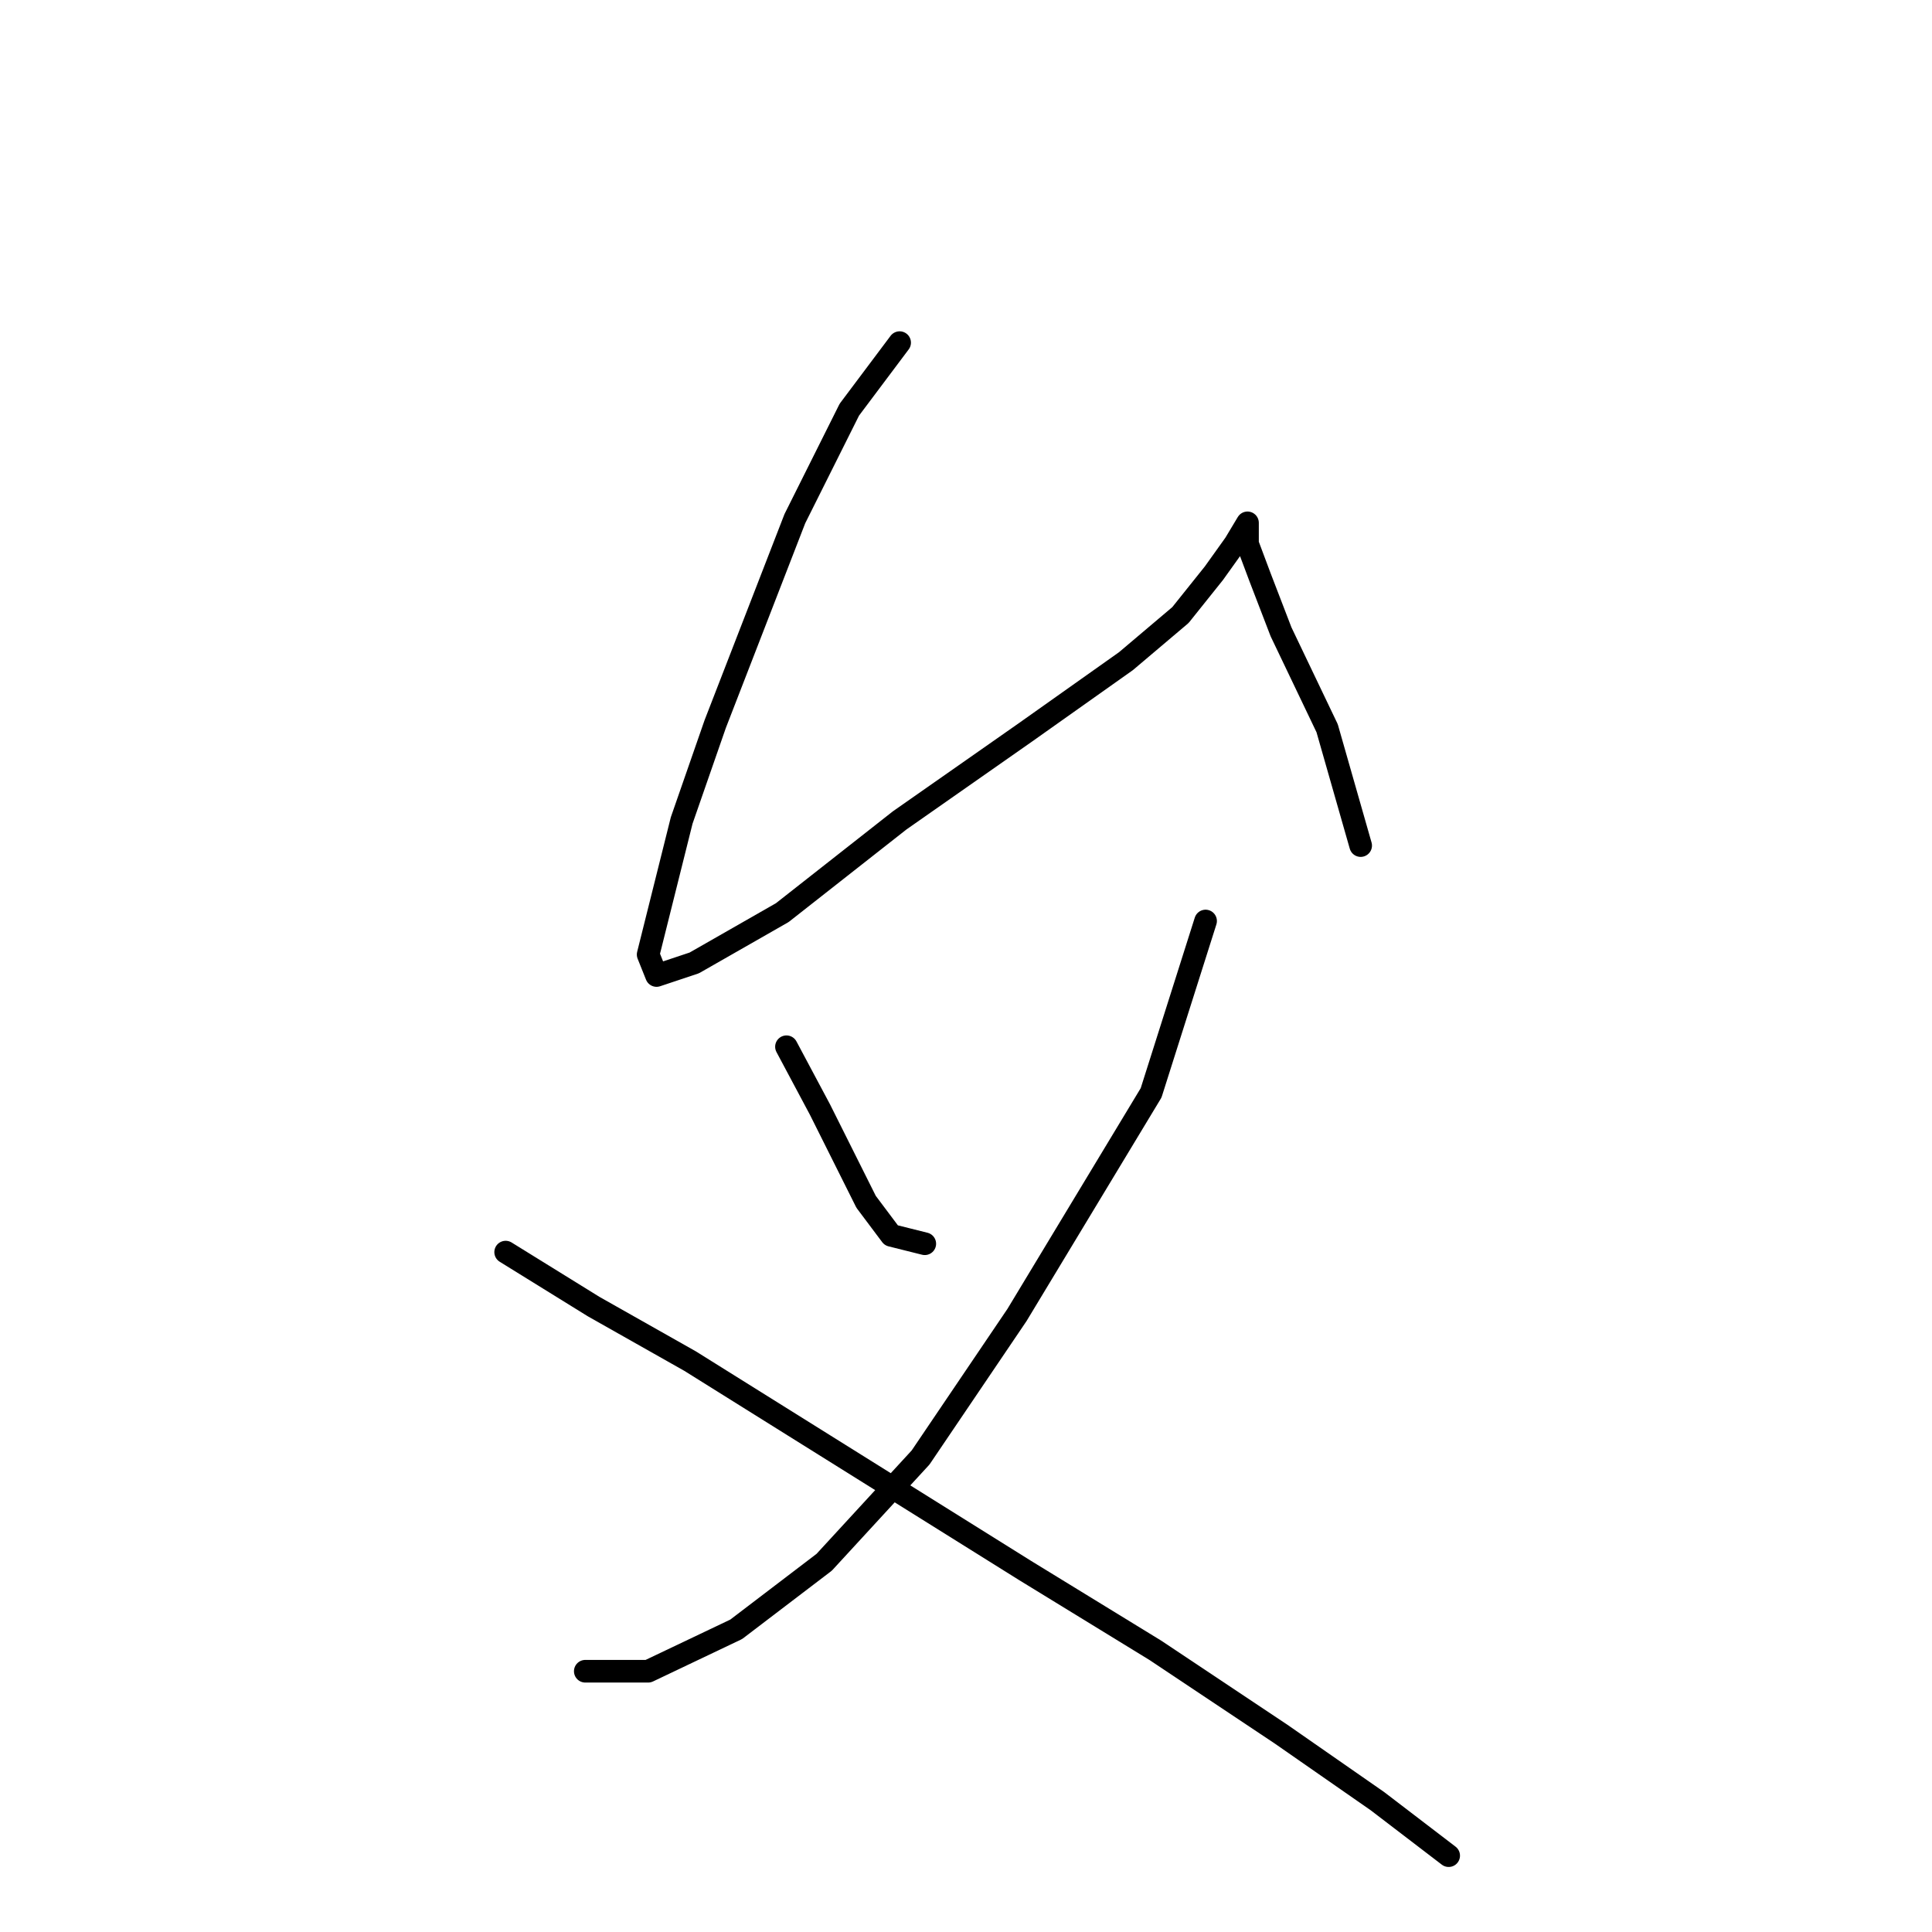 <?xml version="1.0" standalone="no"?>
    <svg width="256" height="256" xmlns="http://www.w3.org/2000/svg" version="1.1">
    <polyline stroke="black" stroke-width="3" stroke-linecap="round" fill="transparent" stroke-linejoin="round" points="119.205 45.401 112.541 54.286 105.322 68.726 94.77 95.938 90.327 108.711 87.55 119.818 85.884 126.482 86.995 129.259 91.993 127.593 103.656 120.929 119.205 108.711 135.866 97.049 149.194 87.608 156.414 81.499 160.857 75.945 163.634 72.058 165.3 69.281 165.3 72.058 166.966 76.501 169.743 83.72 175.851 96.493 180.294 112.043 180.294 112.043 " />
        <polyline stroke="black" stroke-width="3" stroke-linecap="round" fill="transparent" stroke-linejoin="round" points="104.211 138.7 108.654 147.03 111.986 153.694 114.763 159.248 118.095 163.691 122.538 164.802 122.538 164.802 " />
        <polyline stroke="black" stroke-width="3" stroke-linecap="round" fill="transparent" stroke-linejoin="round" points="159.746 122.039 152.527 144.809 134.755 174.243 121.982 193.125 109.209 207.008 97.547 215.894 85.884 221.447 77.554 221.447 77.554 221.447 " />
        <polyline stroke="black" stroke-width="3" stroke-linecap="round" fill="transparent" stroke-linejoin="round" points="67.002 165.912 78.665 173.132 91.438 180.351 109.209 191.458 135.866 208.119 153.082 218.671 169.743 229.778 182.516 238.663 191.957 245.883 191.957 245.883 " />
        </svg>